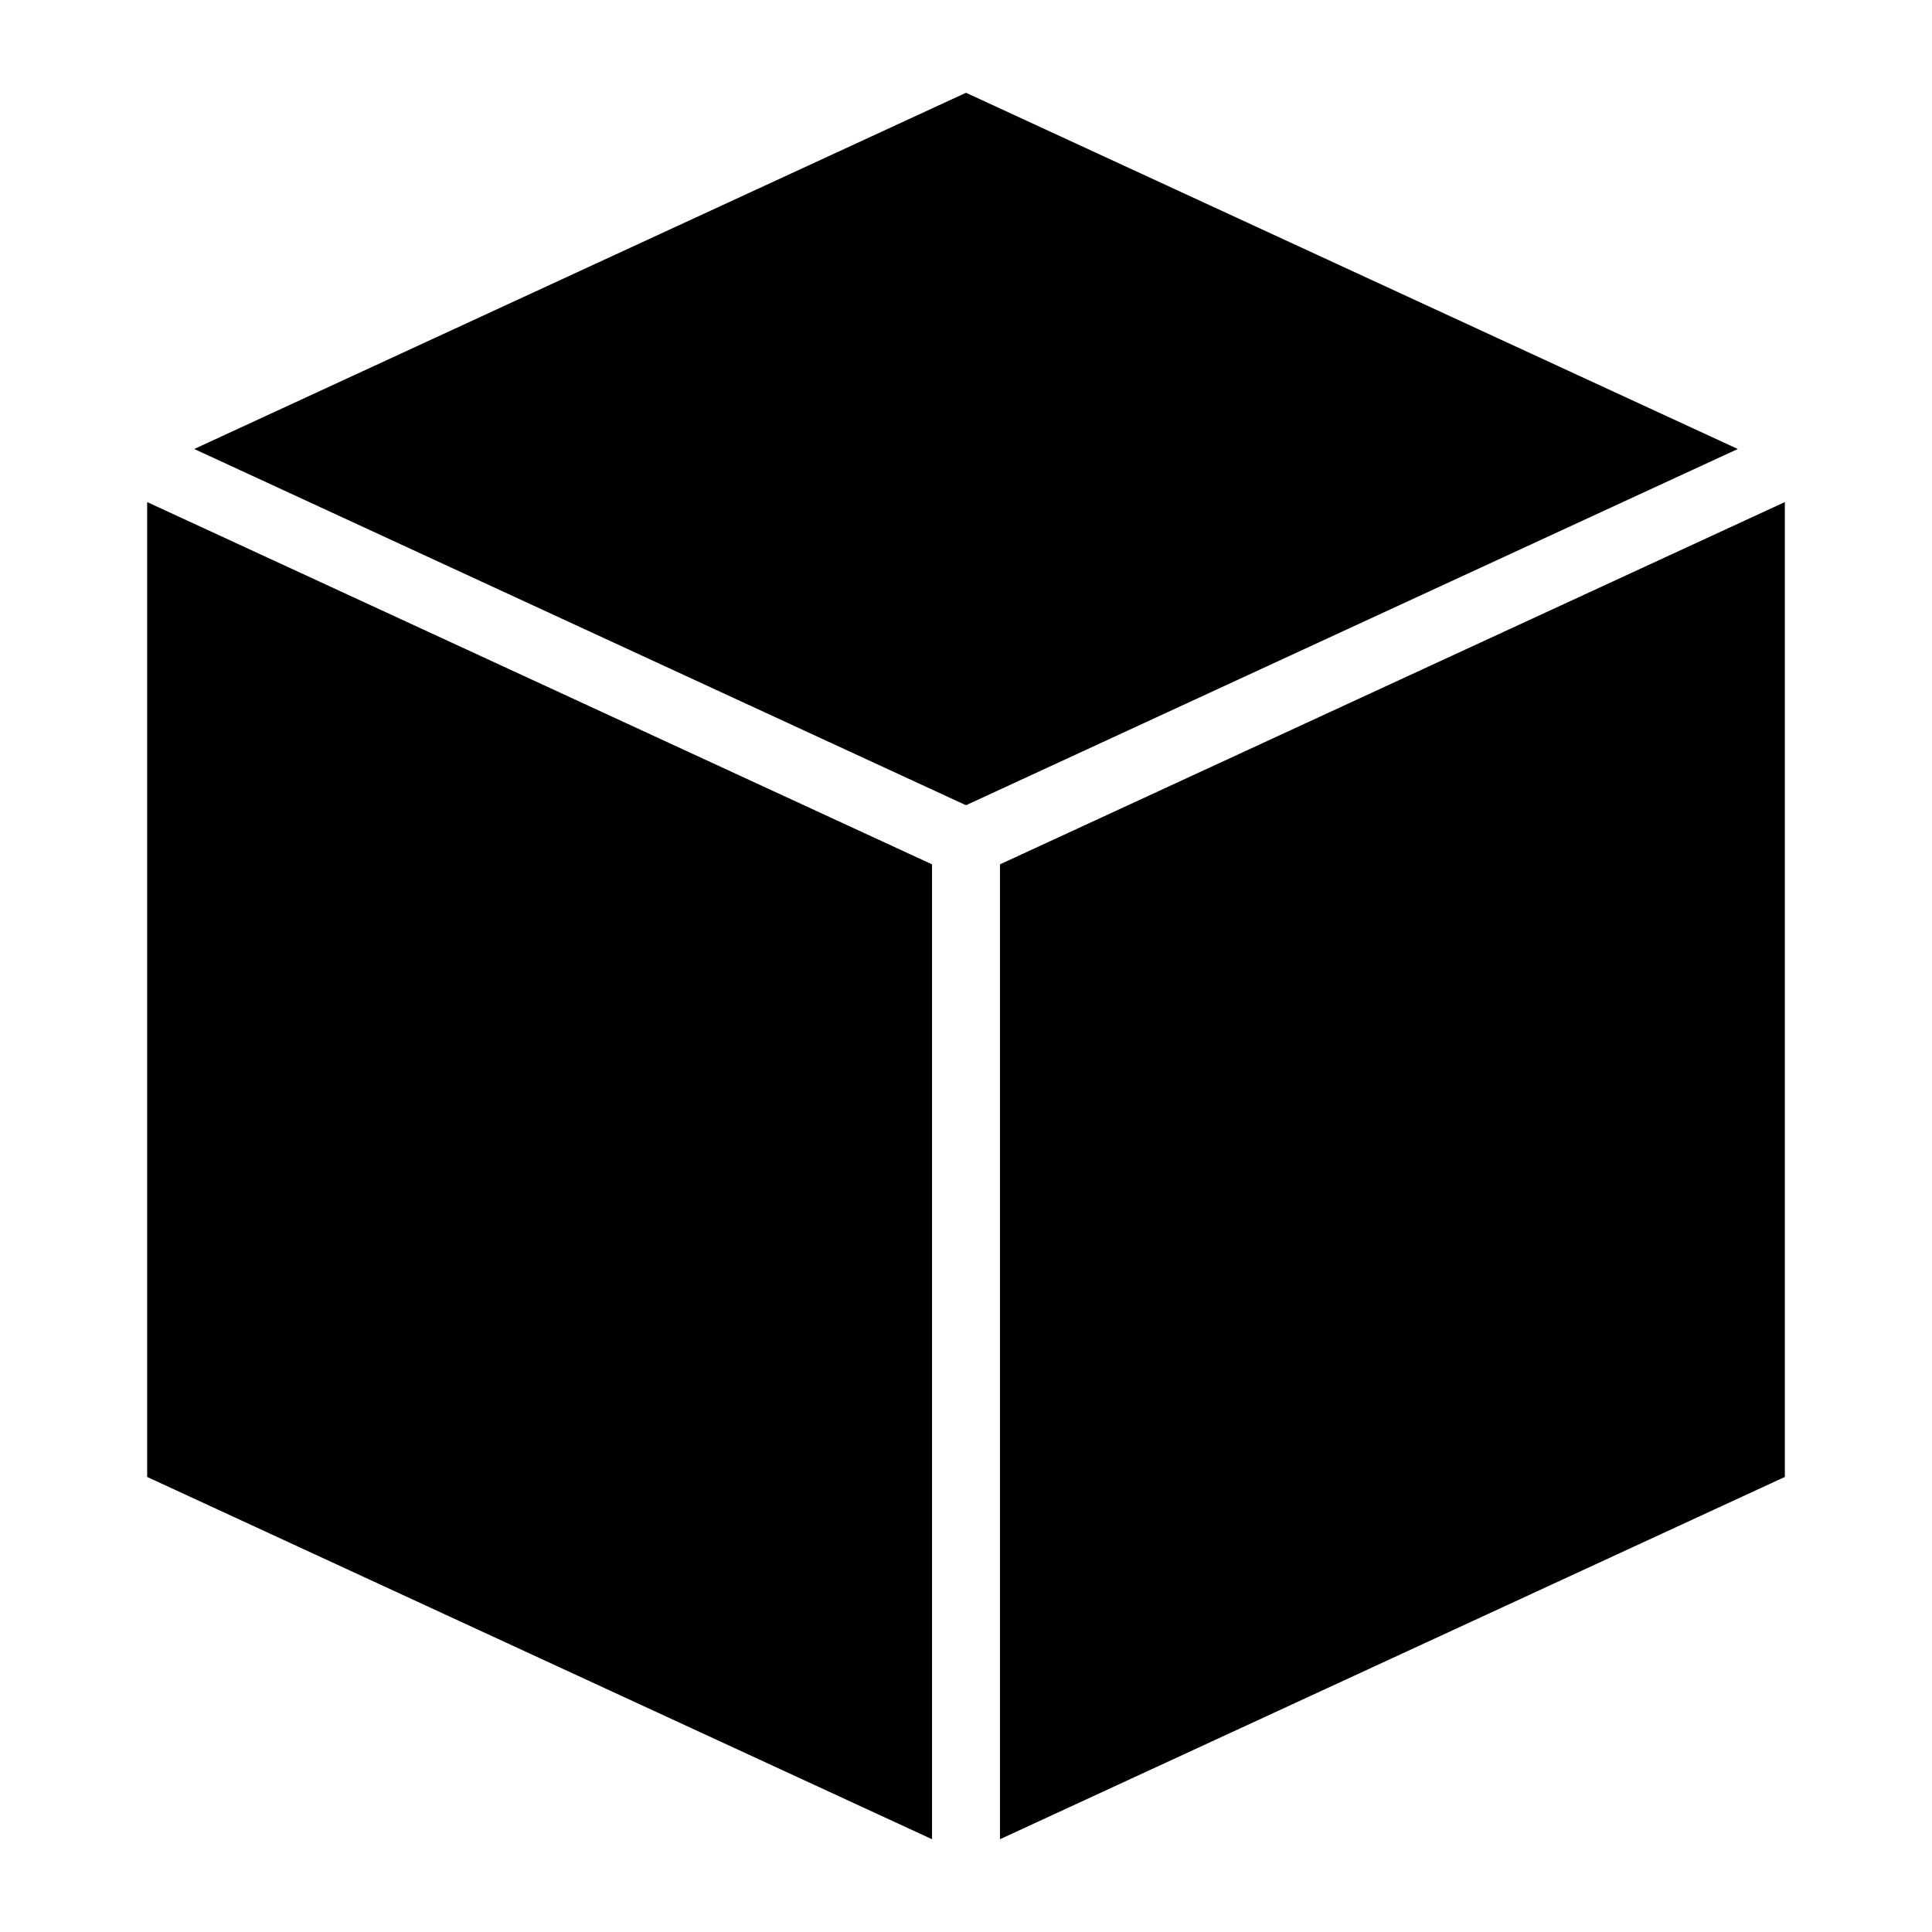 <?xml version="1.0" encoding="UTF-8" standalone="no"?>
<svg
   viewBox="0 0 512 512"
   style="height:512px;width:512px"
   version="1.1"
   id="svg1"
   sodipodi:docname="s1-cube.svg"
   inkscape:version="1.3 (0e150ed6c4, 2023-07-21)"
   xmlns:inkscape="http://www.inkscape.org/namespaces/inkscape"
   xmlns:sodipodi="http://sodipodi.sourceforge.net/DTD/sodipodi-0.dtd"
   xmlns="http://www.w3.org/2000/svg"
   xmlns:svg="http://www.w3.org/2000/svg">
  <sodipodi:namedview
     id="namedview1"
     pagecolor="#ffffff"
     bordercolor="#000000"
     borderopacity="0.25"
     inkscape:showpageshadow="2"
     inkscape:pageopacity="0.0"
     inkscape:pagecheckerboard="true"
     inkscape:deskcolor="#d1d1d1"
     inkscape:zoom="3.9394531"
     inkscape:cx="255.87308"
     inkscape:cy="256"
     inkscape:window-width="3840"
     inkscape:window-height="2294"
     inkscape:window-x="-11"
     inkscape:window-y="-11"
     inkscape:window-maximized="1"
     inkscape:current-layer="svg1" />
  <defs
     id="defs1" />
  <path
     d="M 256 24.585 L 51.47 118.989 L 256 213.394 L 460.53 118.989 Z M 38.998 133.054 L 38.998 391.407 L 247 487.415 L 247 229.063 Z M 473.002 133.054 L 265 229.062 L 265 487.415 L 473.002 391.407 Z"
     fill="#fff"
     id="path1"
     inkscape:label="path1"
     style="fill:#000000;fill-opacity:1" />
</svg>
